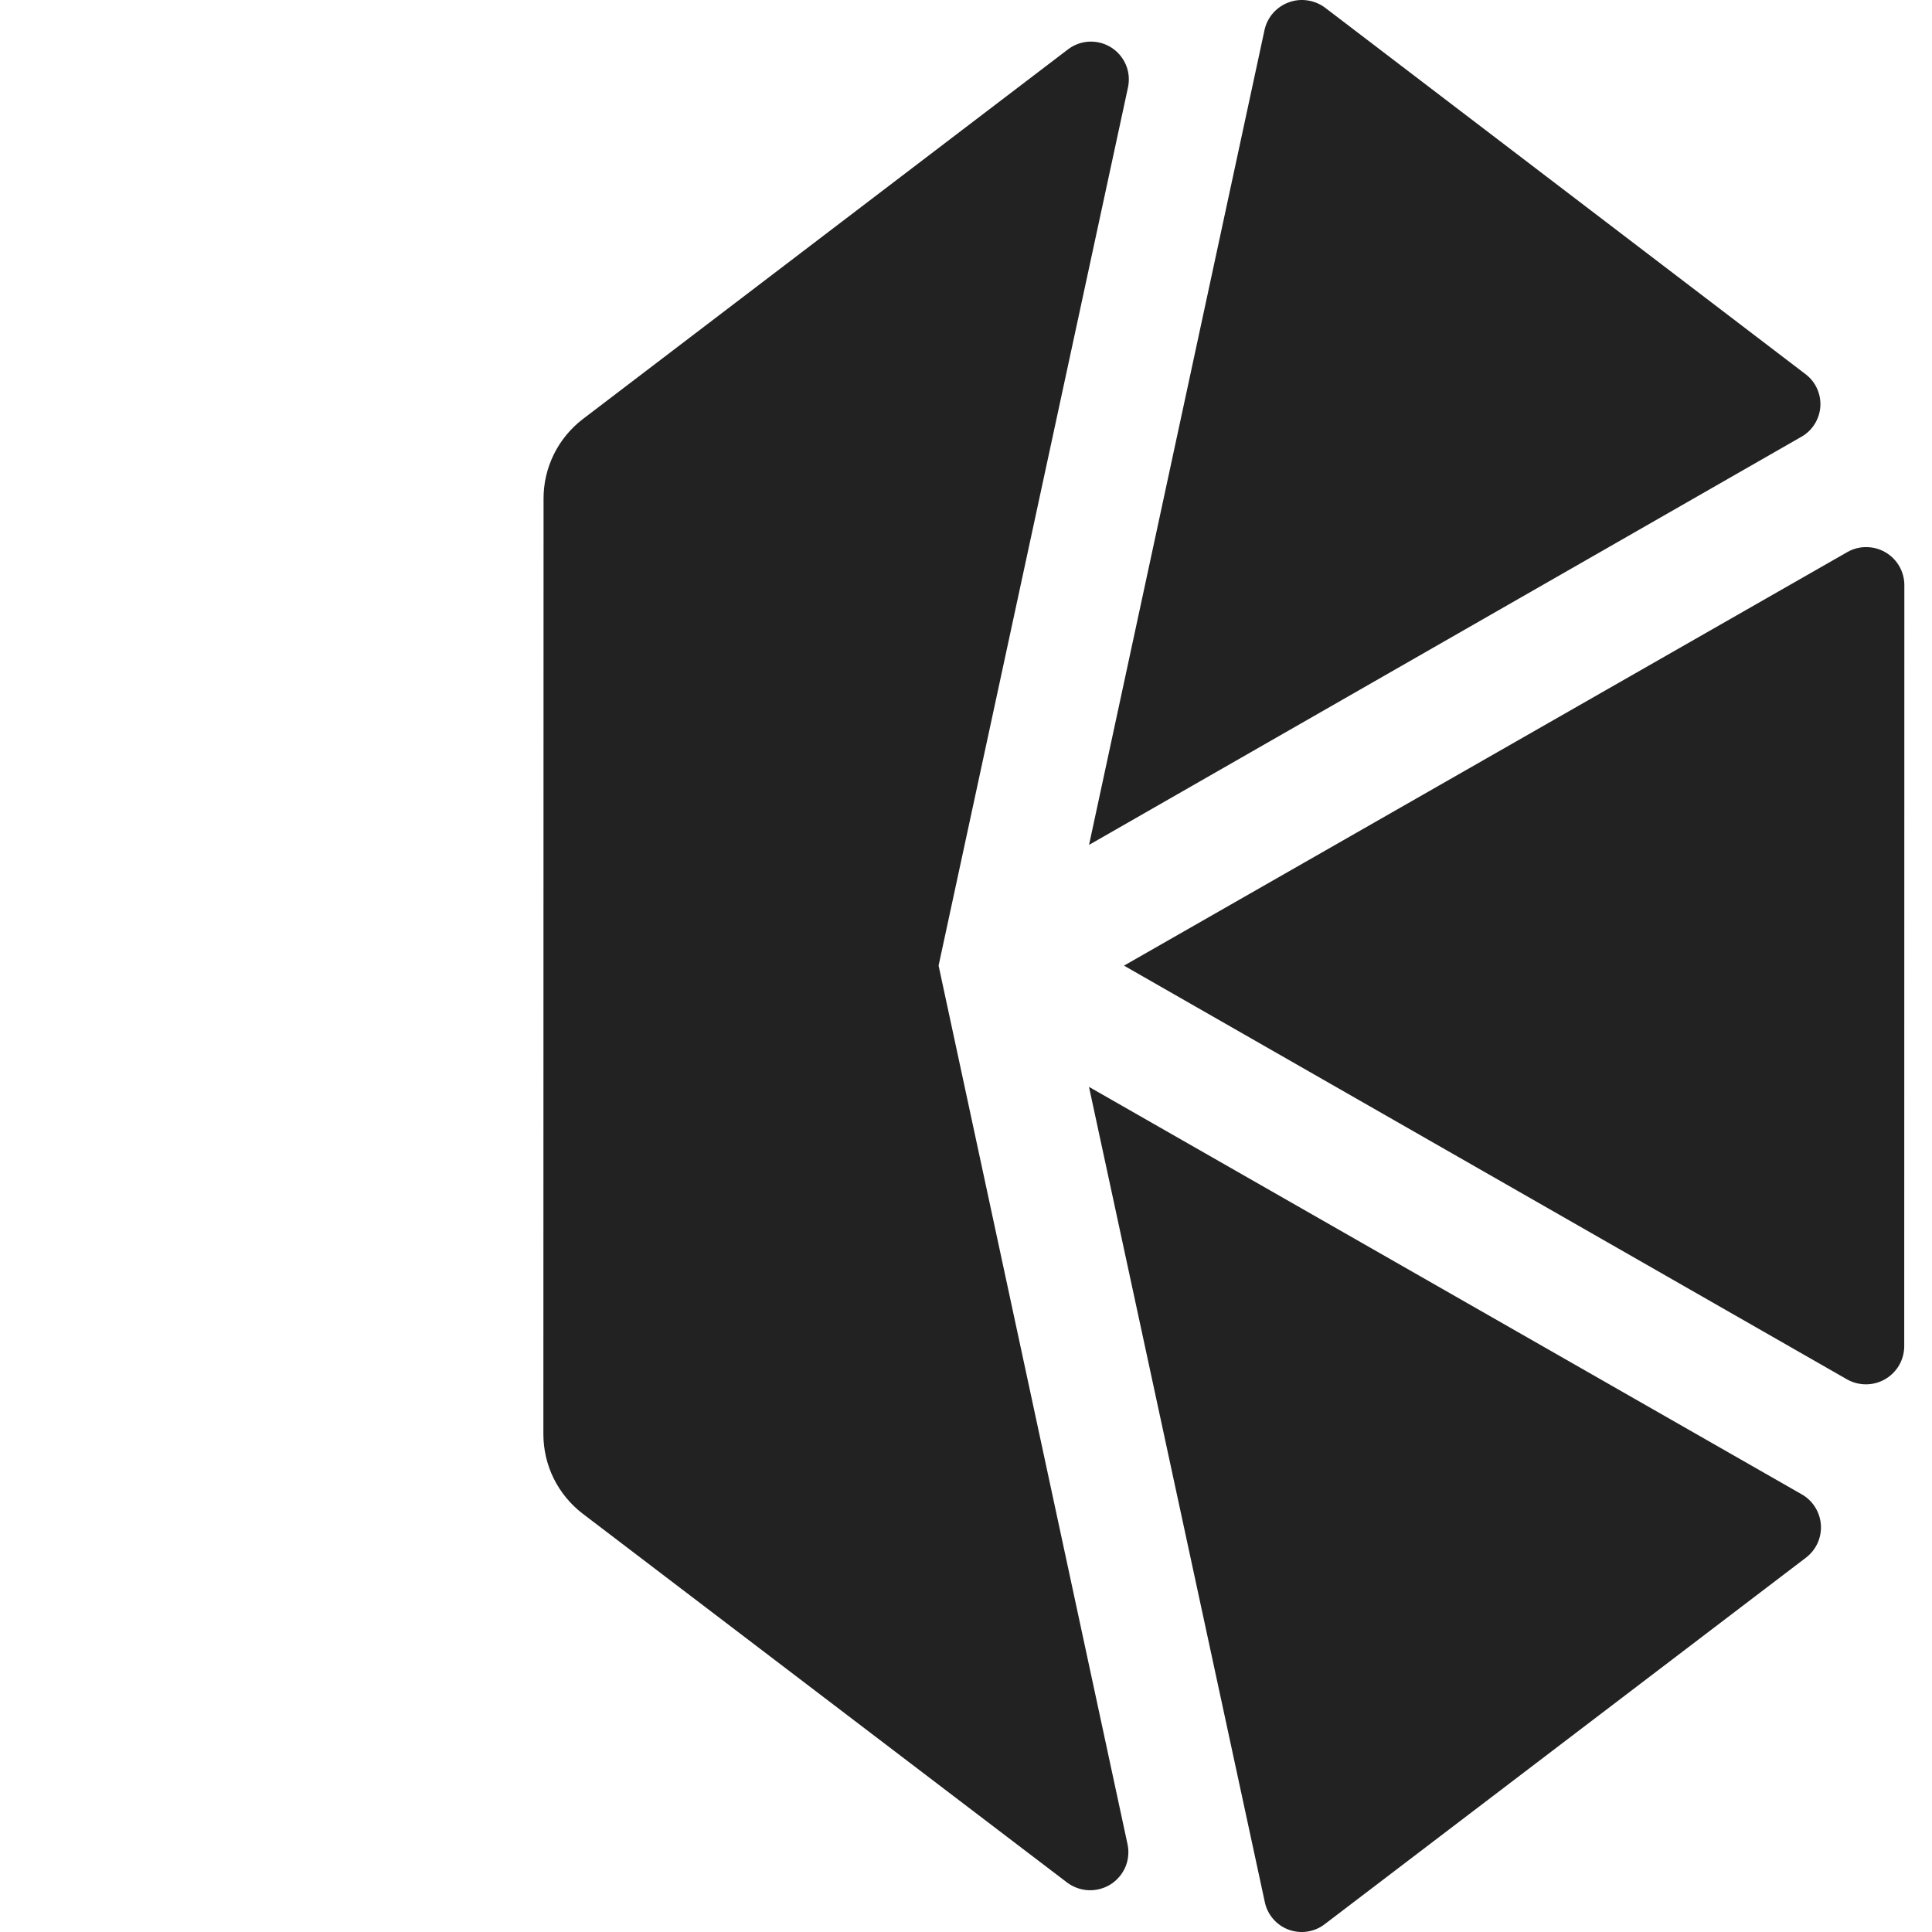 <svg width="32" height="32" viewBox="0 0 32 32" xmlns="http://www.w3.org/2000/svg">
<path fill="#222" d="M18.617 15.994L30.593 22.847C30.689 22.901 30.797 22.929 30.907 22.929C31.017 22.929 31.125 22.9 31.221 22.845C31.316 22.791 31.396 22.712 31.452 22.618C31.508 22.523 31.538 22.416 31.54 22.306L31.542 9.686C31.541 9.576 31.511 9.468 31.455 9.373C31.399 9.278 31.32 9.2 31.224 9.145C31.128 9.09 31.02 9.062 30.91 9.062C30.8 9.061 30.691 9.09 30.596 9.145L18.617 15.994Z" />
<path fill="#222" d="M29.897 6.191L21.947 0.127C21.862 0.064 21.762 0.022 21.657 0.007C21.552 -0.009 21.445 0.002 21.346 0.039C21.246 0.075 21.157 0.136 21.087 0.215C21.017 0.295 20.968 0.391 20.945 0.494L18.038 13.994L29.832 7.237C29.924 7.186 30.001 7.113 30.056 7.024C30.112 6.936 30.144 6.835 30.151 6.731C30.157 6.627 30.137 6.523 30.093 6.429C30.049 6.334 29.981 6.253 29.897 6.191Z" />
<path fill="#222" d="M21.942 31.87L29.912 25.8C29.995 25.737 30.06 25.655 30.104 25.561C30.147 25.466 30.166 25.363 30.16 25.26C30.153 25.157 30.122 25.056 30.067 24.968C30.013 24.88 29.938 24.806 29.848 24.754L18.037 18.002L20.949 31.503C20.97 31.607 21.018 31.703 21.087 31.783C21.156 31.863 21.244 31.925 21.343 31.961C21.442 31.998 21.549 32.009 21.654 31.993C21.759 31.977 21.858 31.935 21.942 31.87Z" />
<path fill="#222" d="M15.546 15.993L18.683 1.448C18.71 1.322 18.698 1.19 18.648 1.072C18.597 0.953 18.512 0.853 18.402 0.784C18.292 0.716 18.164 0.683 18.035 0.69C17.906 0.697 17.783 0.744 17.681 0.824L9.655 6.94C9.452 7.095 9.287 7.295 9.174 7.524C9.061 7.753 9.002 8.005 9.003 8.261L9 23.752C9 24.007 9.058 24.259 9.171 24.488C9.285 24.717 9.449 24.917 9.652 25.072L17.676 31.182C17.779 31.258 17.901 31.302 18.029 31.308C18.157 31.313 18.283 31.28 18.392 31.213C18.5 31.145 18.585 31.047 18.637 30.93C18.688 30.813 18.702 30.684 18.678 30.558L15.546 15.993Z" />
</svg>
